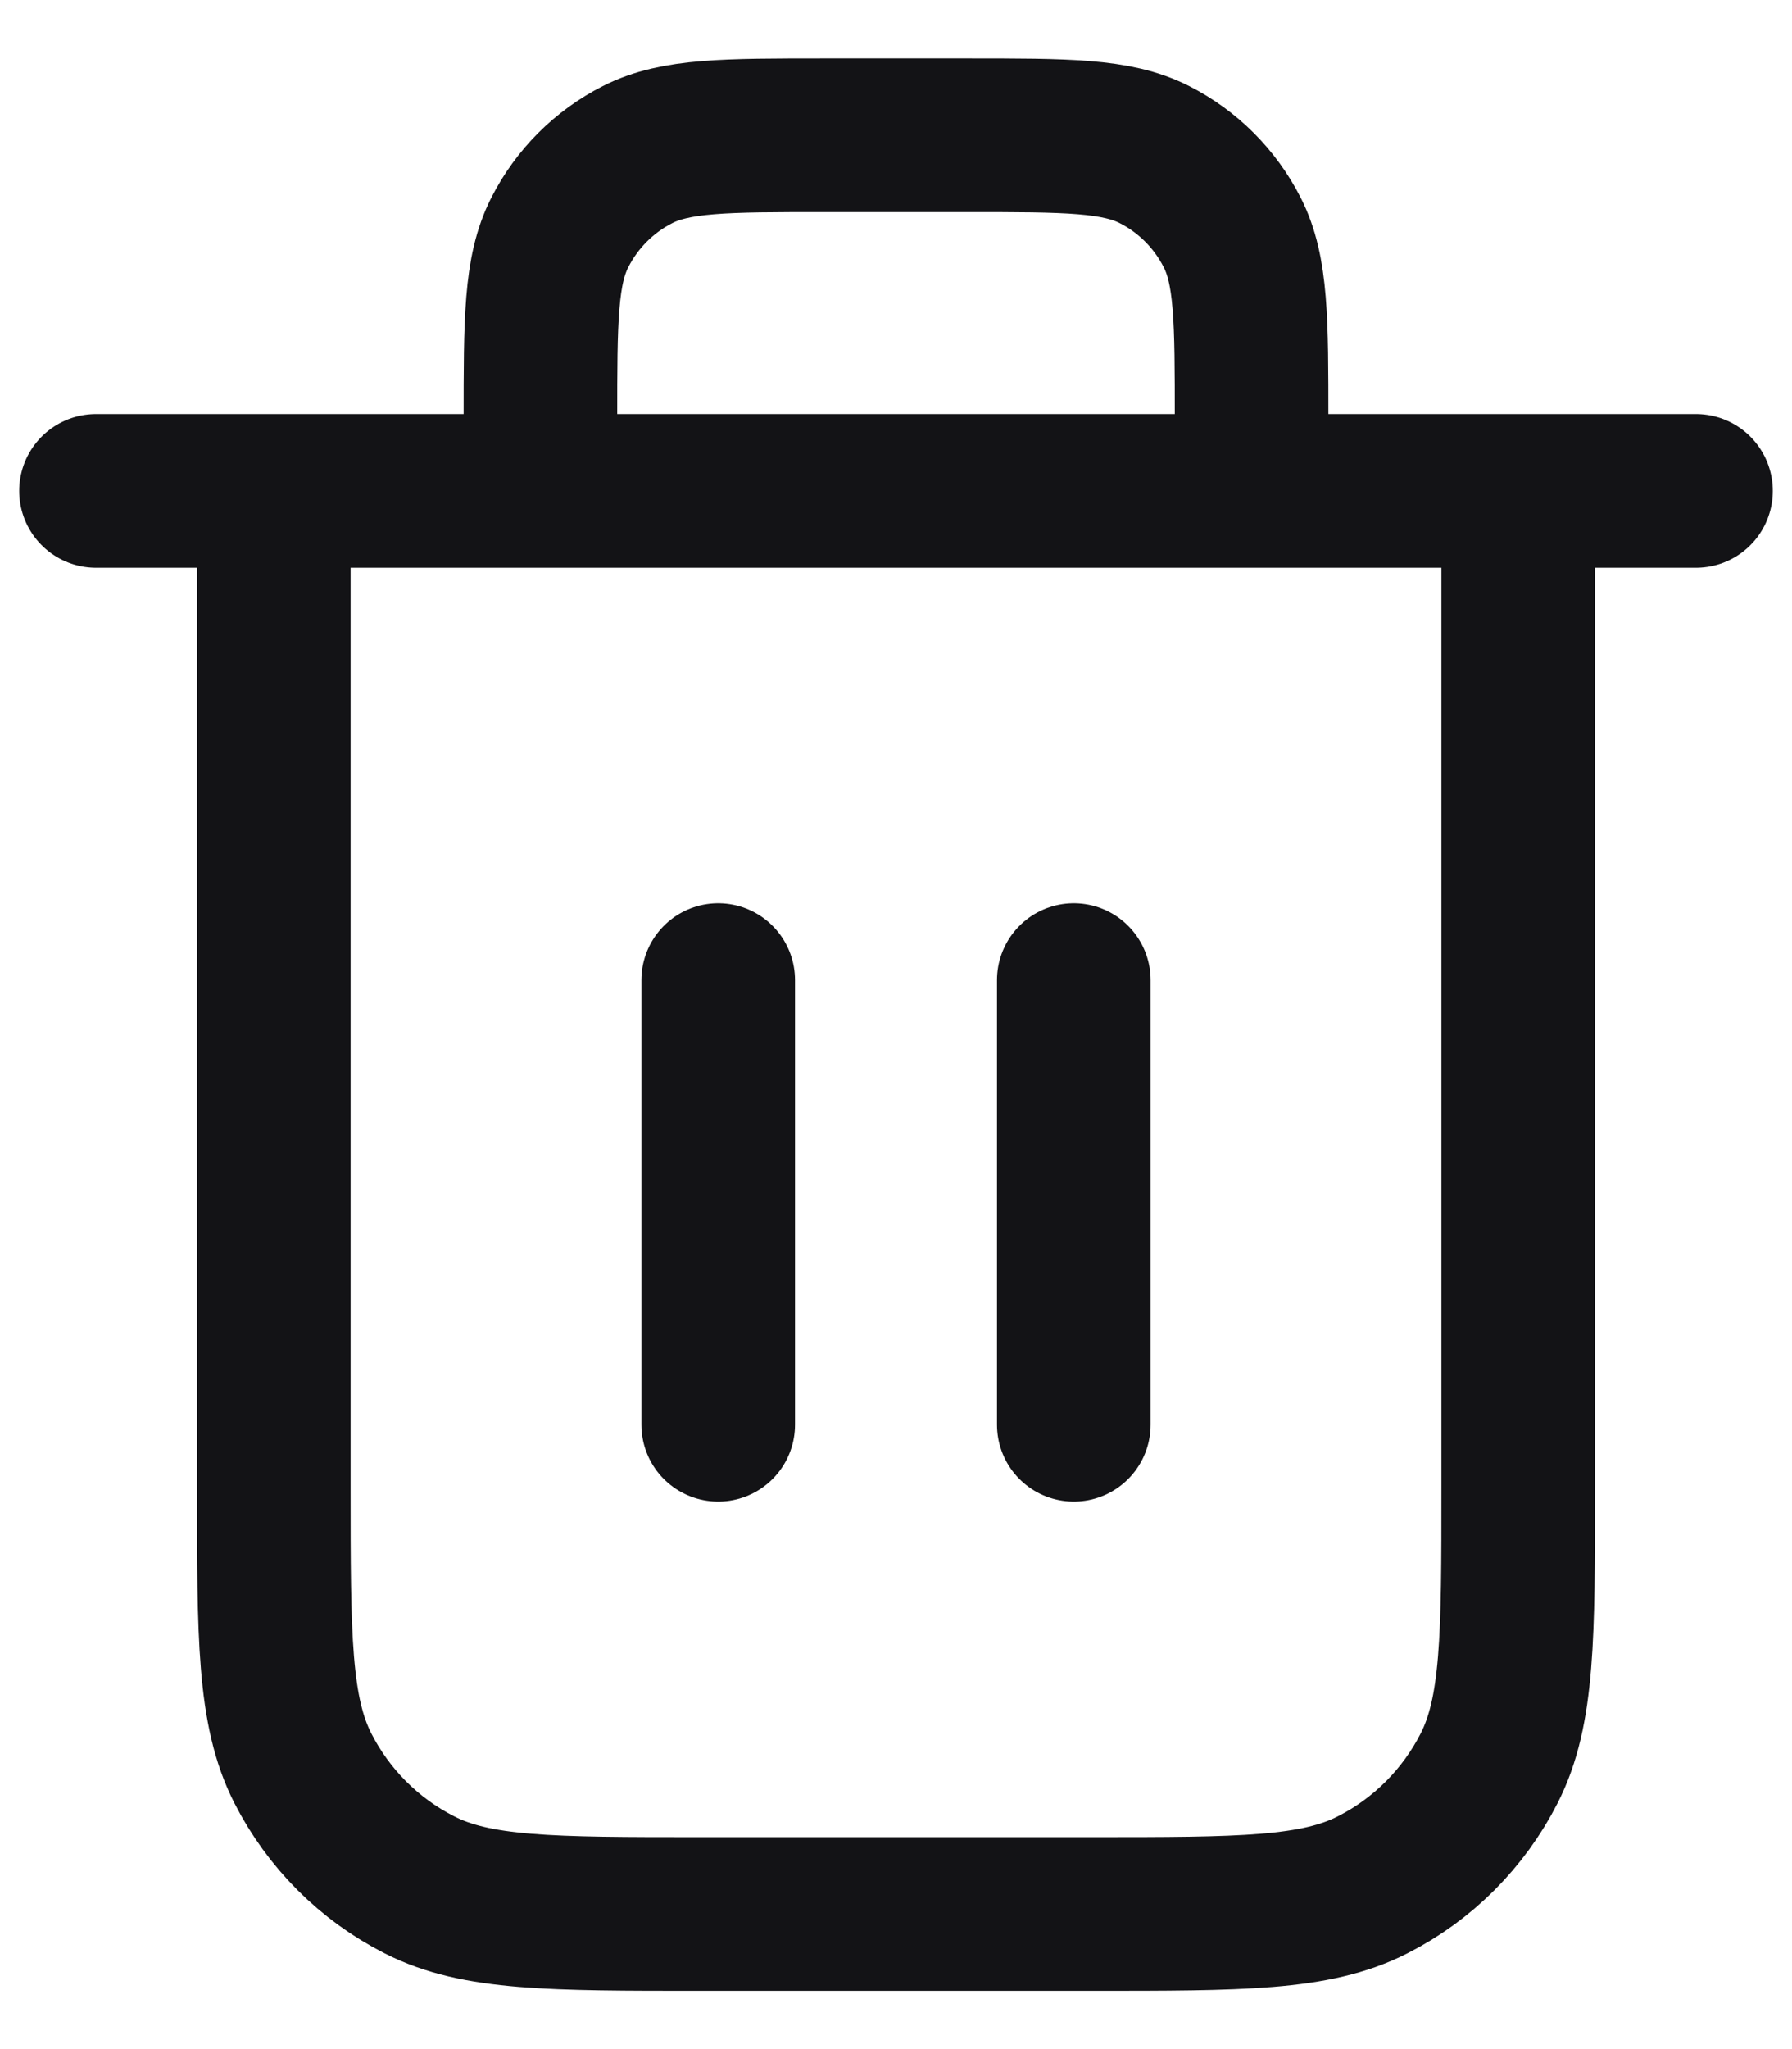 <svg width="14" height="16" viewBox="0 0 14 16" fill="none" xmlns="http://www.w3.org/2000/svg">
<path d="M9.778 3.833V3.278C9.778 2.5 9.778 2.111 9.626 1.814C9.493 1.553 9.281 1.34 9.019 1.207C8.722 1.056 8.333 1.056 7.556 1.056H6.444C5.667 1.056 5.278 1.056 4.981 1.207C4.719 1.34 4.507 1.553 4.374 1.814C4.222 2.111 4.222 2.5 4.222 3.278V3.833M5.611 7.653V11.125M8.389 7.653V11.125M0.75 3.833H13.25M11.861 3.833V11.611C11.861 12.778 11.861 13.361 11.634 13.807C11.434 14.199 11.116 14.518 10.724 14.717C10.278 14.945 9.695 14.945 8.528 14.945H5.472C4.305 14.945 3.722 14.945 3.276 14.717C2.884 14.518 2.566 14.199 2.366 13.807C2.139 13.361 2.139 12.778 2.139 11.611V3.833" stroke="#131316" stroke-width="1.2" stroke-linecap="round" stroke-linejoin="round"/>
</svg>

